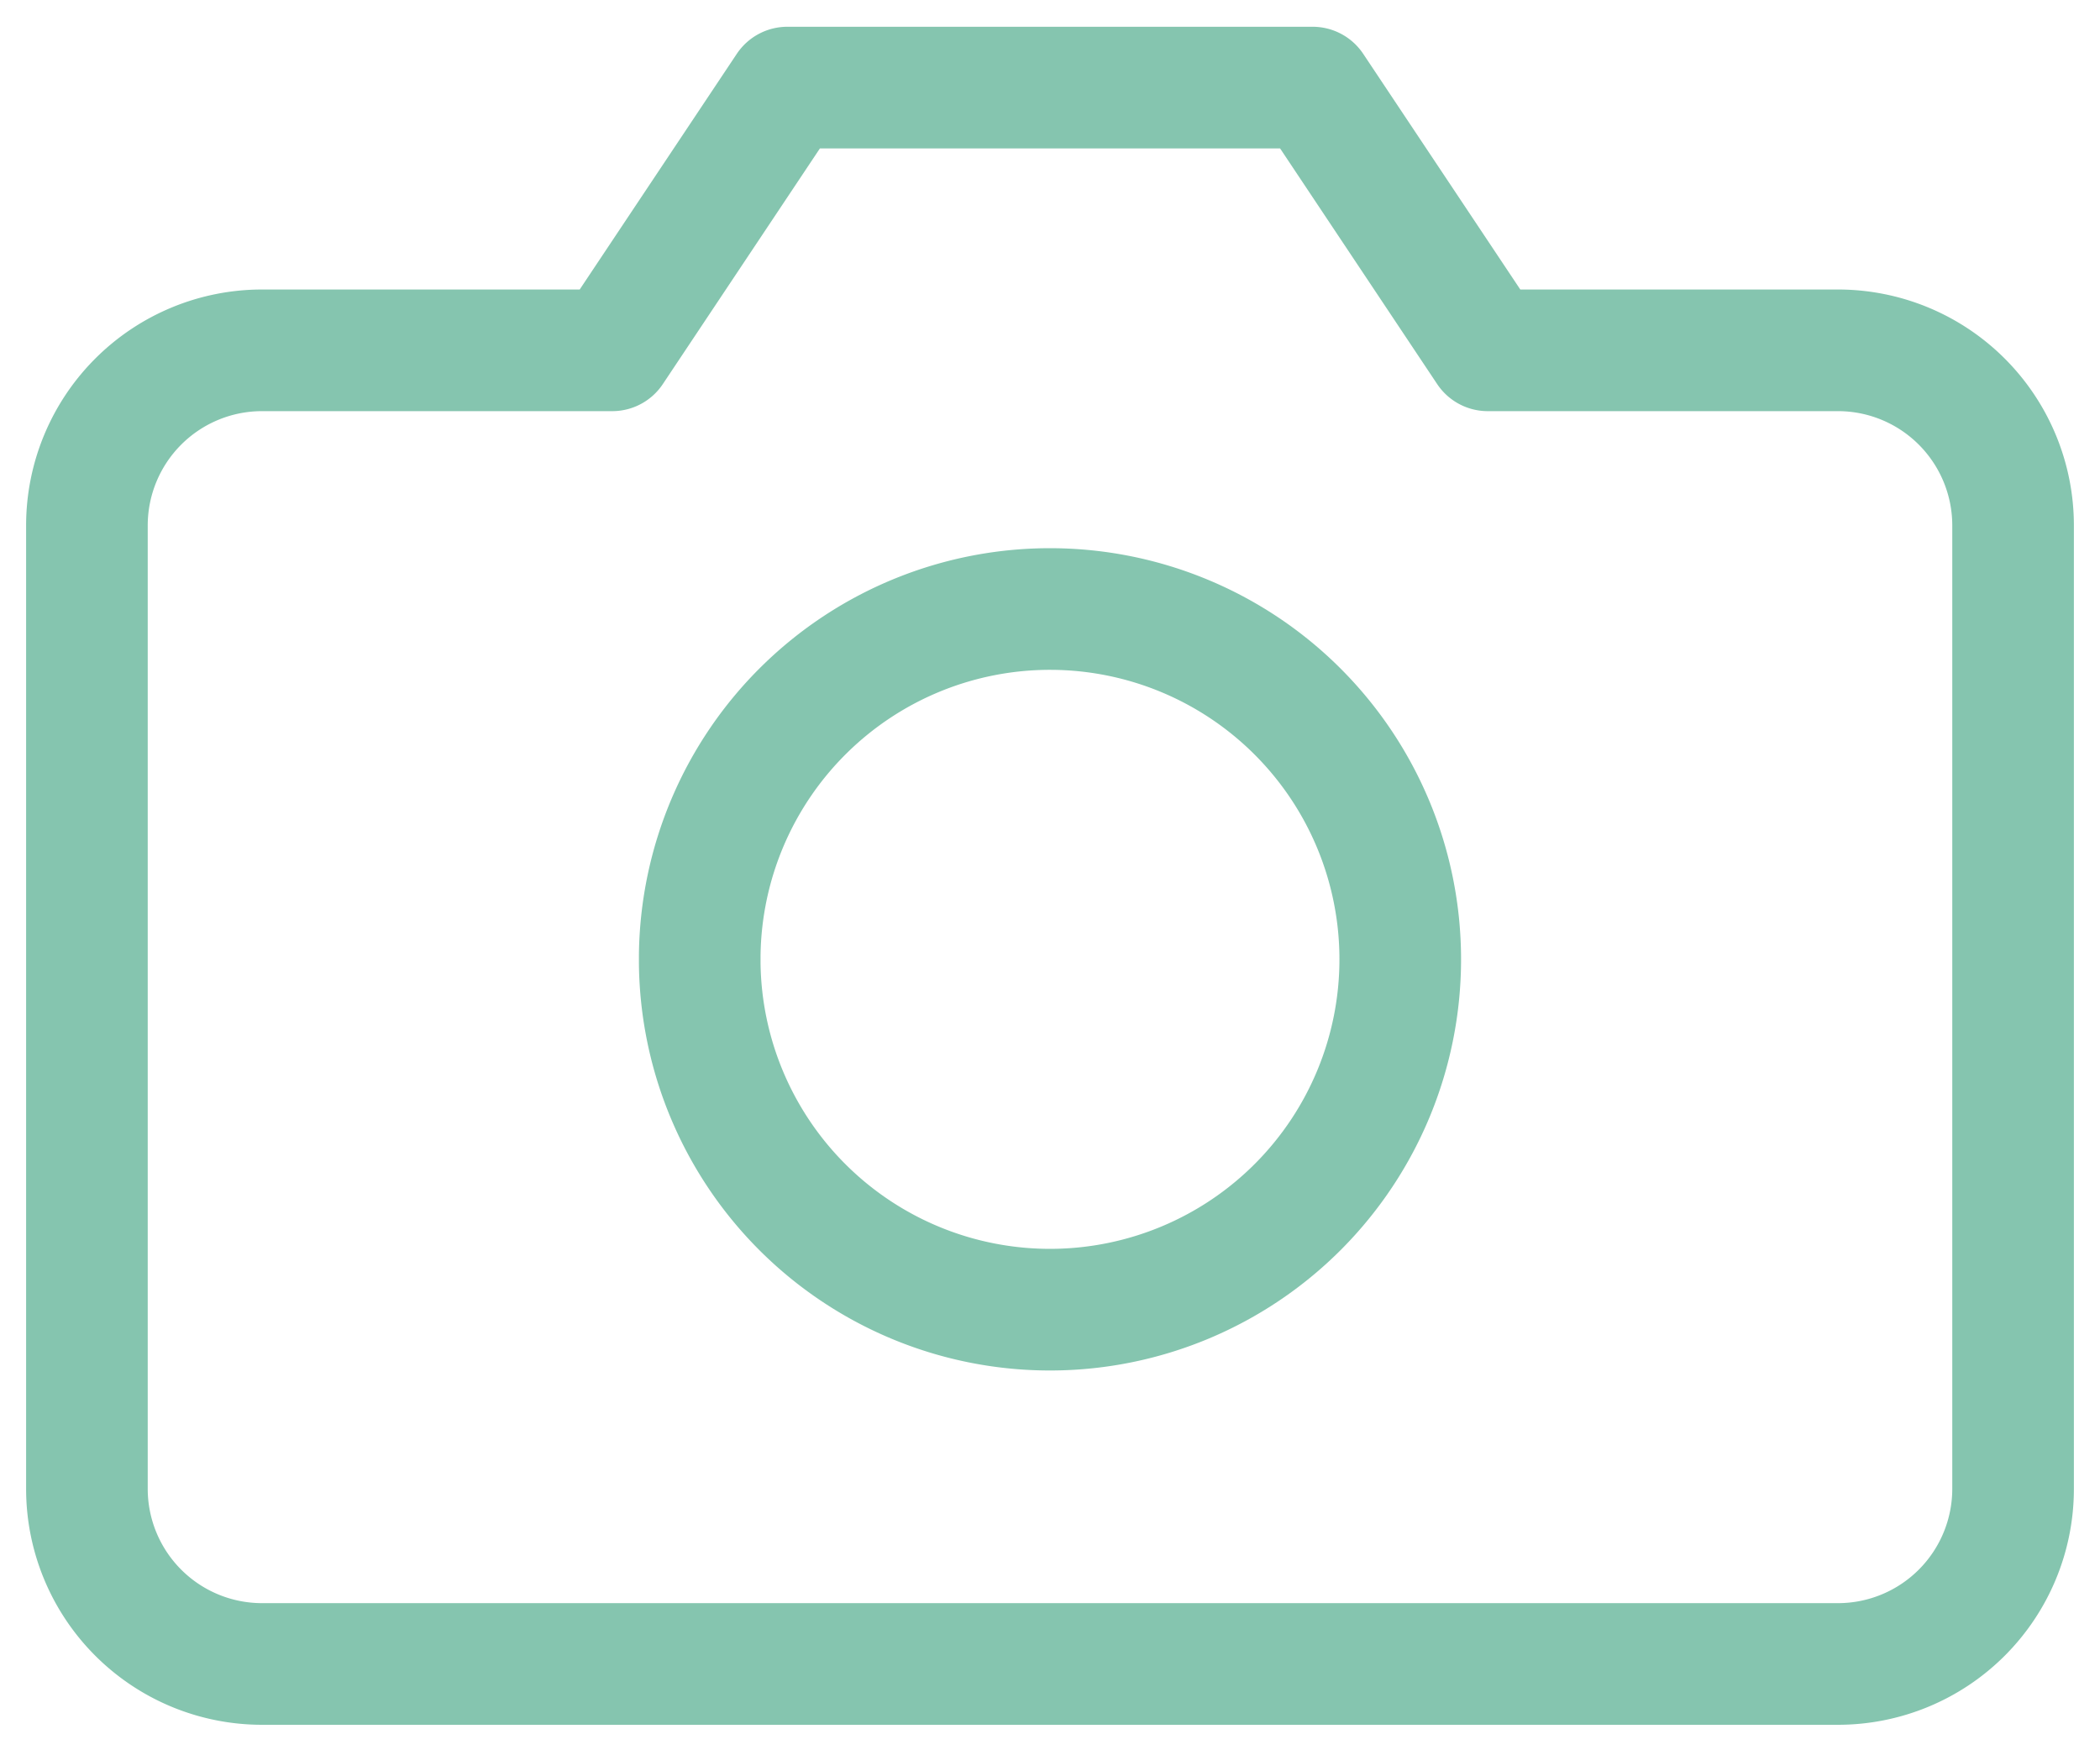 <svg xmlns="http://www.w3.org/2000/svg" width="25.9" height="21.583" viewBox="220.05 191.2 25.9 21.583"><g data-name="adding-photo-icon" clip-path="url(&quot;#a&quot;)"><g data-name="camera"><path d="M244.878 209.559a2.16 2.16 0 0 1-2.16 2.16h-19.436a2.16 2.16 0 0 1-2.16-2.16V197.68a2.16 2.16 0 0 1 2.16-2.16h4.319l2.16-3.24h6.478l2.16 3.24h4.32a2.16 2.16 0 0 1 2.159 2.16v11.878Z" stroke-linejoin="round" stroke-linecap="round" stroke-width="1.5" stroke="#85c5af" fill="transparent" data-name="Path 5662"/><path d="M228.68 202.98a4.32 4.32 0 1 1 0 .1z" stroke-linejoin="round" stroke-linecap="round" stroke-width="1.5" stroke="#85c5af" fill="transparent" data-name="Ellipse 376"/></g></g><defs><clipPath id="a"><path d="M0 20.9a21 21 0 1 1 0 .1z" data-name="Ellipse 375" transform="translate(212 181)"/></clipPath></defs></svg>